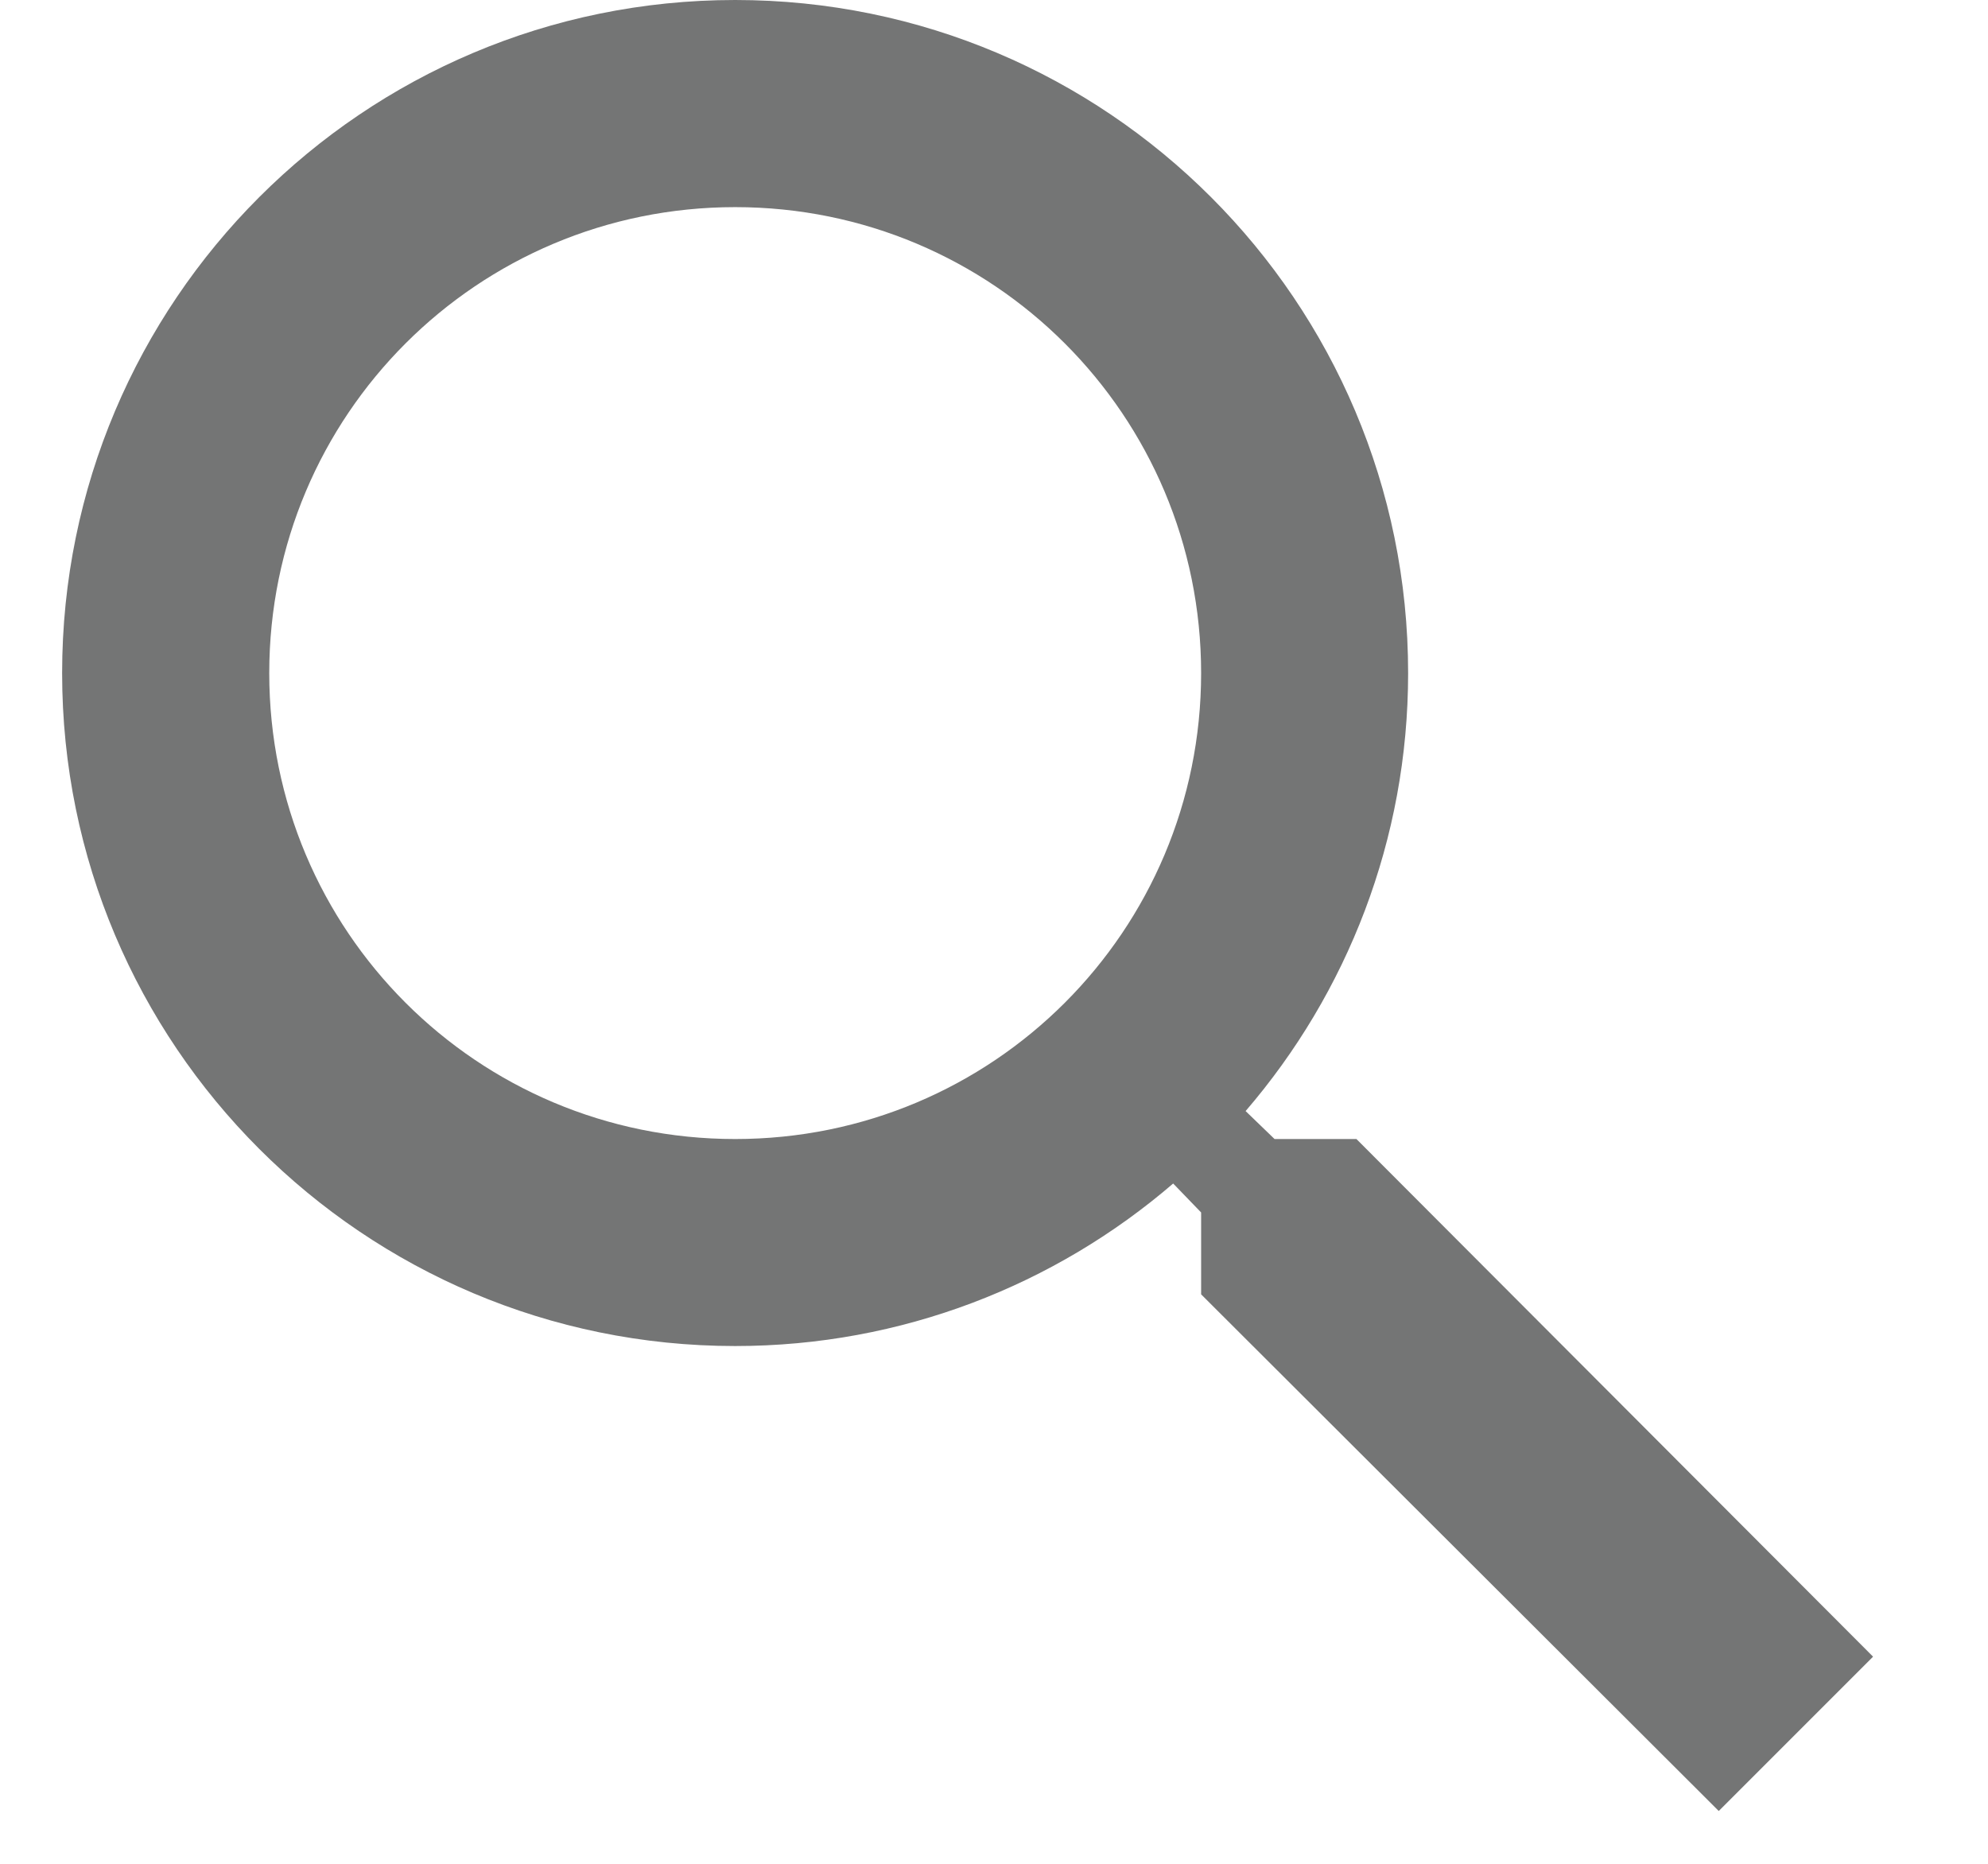 <svg width="16" height="15" viewBox="0 0 16 15" fill="none" xmlns="http://www.w3.org/2000/svg">
<path d="M10.917 9.167H10.258L10.025 8.942C10.842 7.992 11.333 6.758 11.333 5.417C11.333 2.425 8.908 0 5.917 0C2.925 0 0.5 2.425 0.5 5.417C0.5 8.408 2.925 10.833 5.917 10.833C7.258 10.833 8.492 10.342 9.442 9.525L9.667 9.758V10.417L13.833 14.575L15.075 13.333L10.917 9.167ZM5.917 9.167C3.842 9.167 2.167 7.492 2.167 5.417C2.167 3.342 3.842 1.667 5.917 1.667C7.992 1.667 9.667 3.342 9.667 5.417C9.667 7.492 7.992 9.167 5.917 9.167Z" fill="#747575"/>
</svg>
